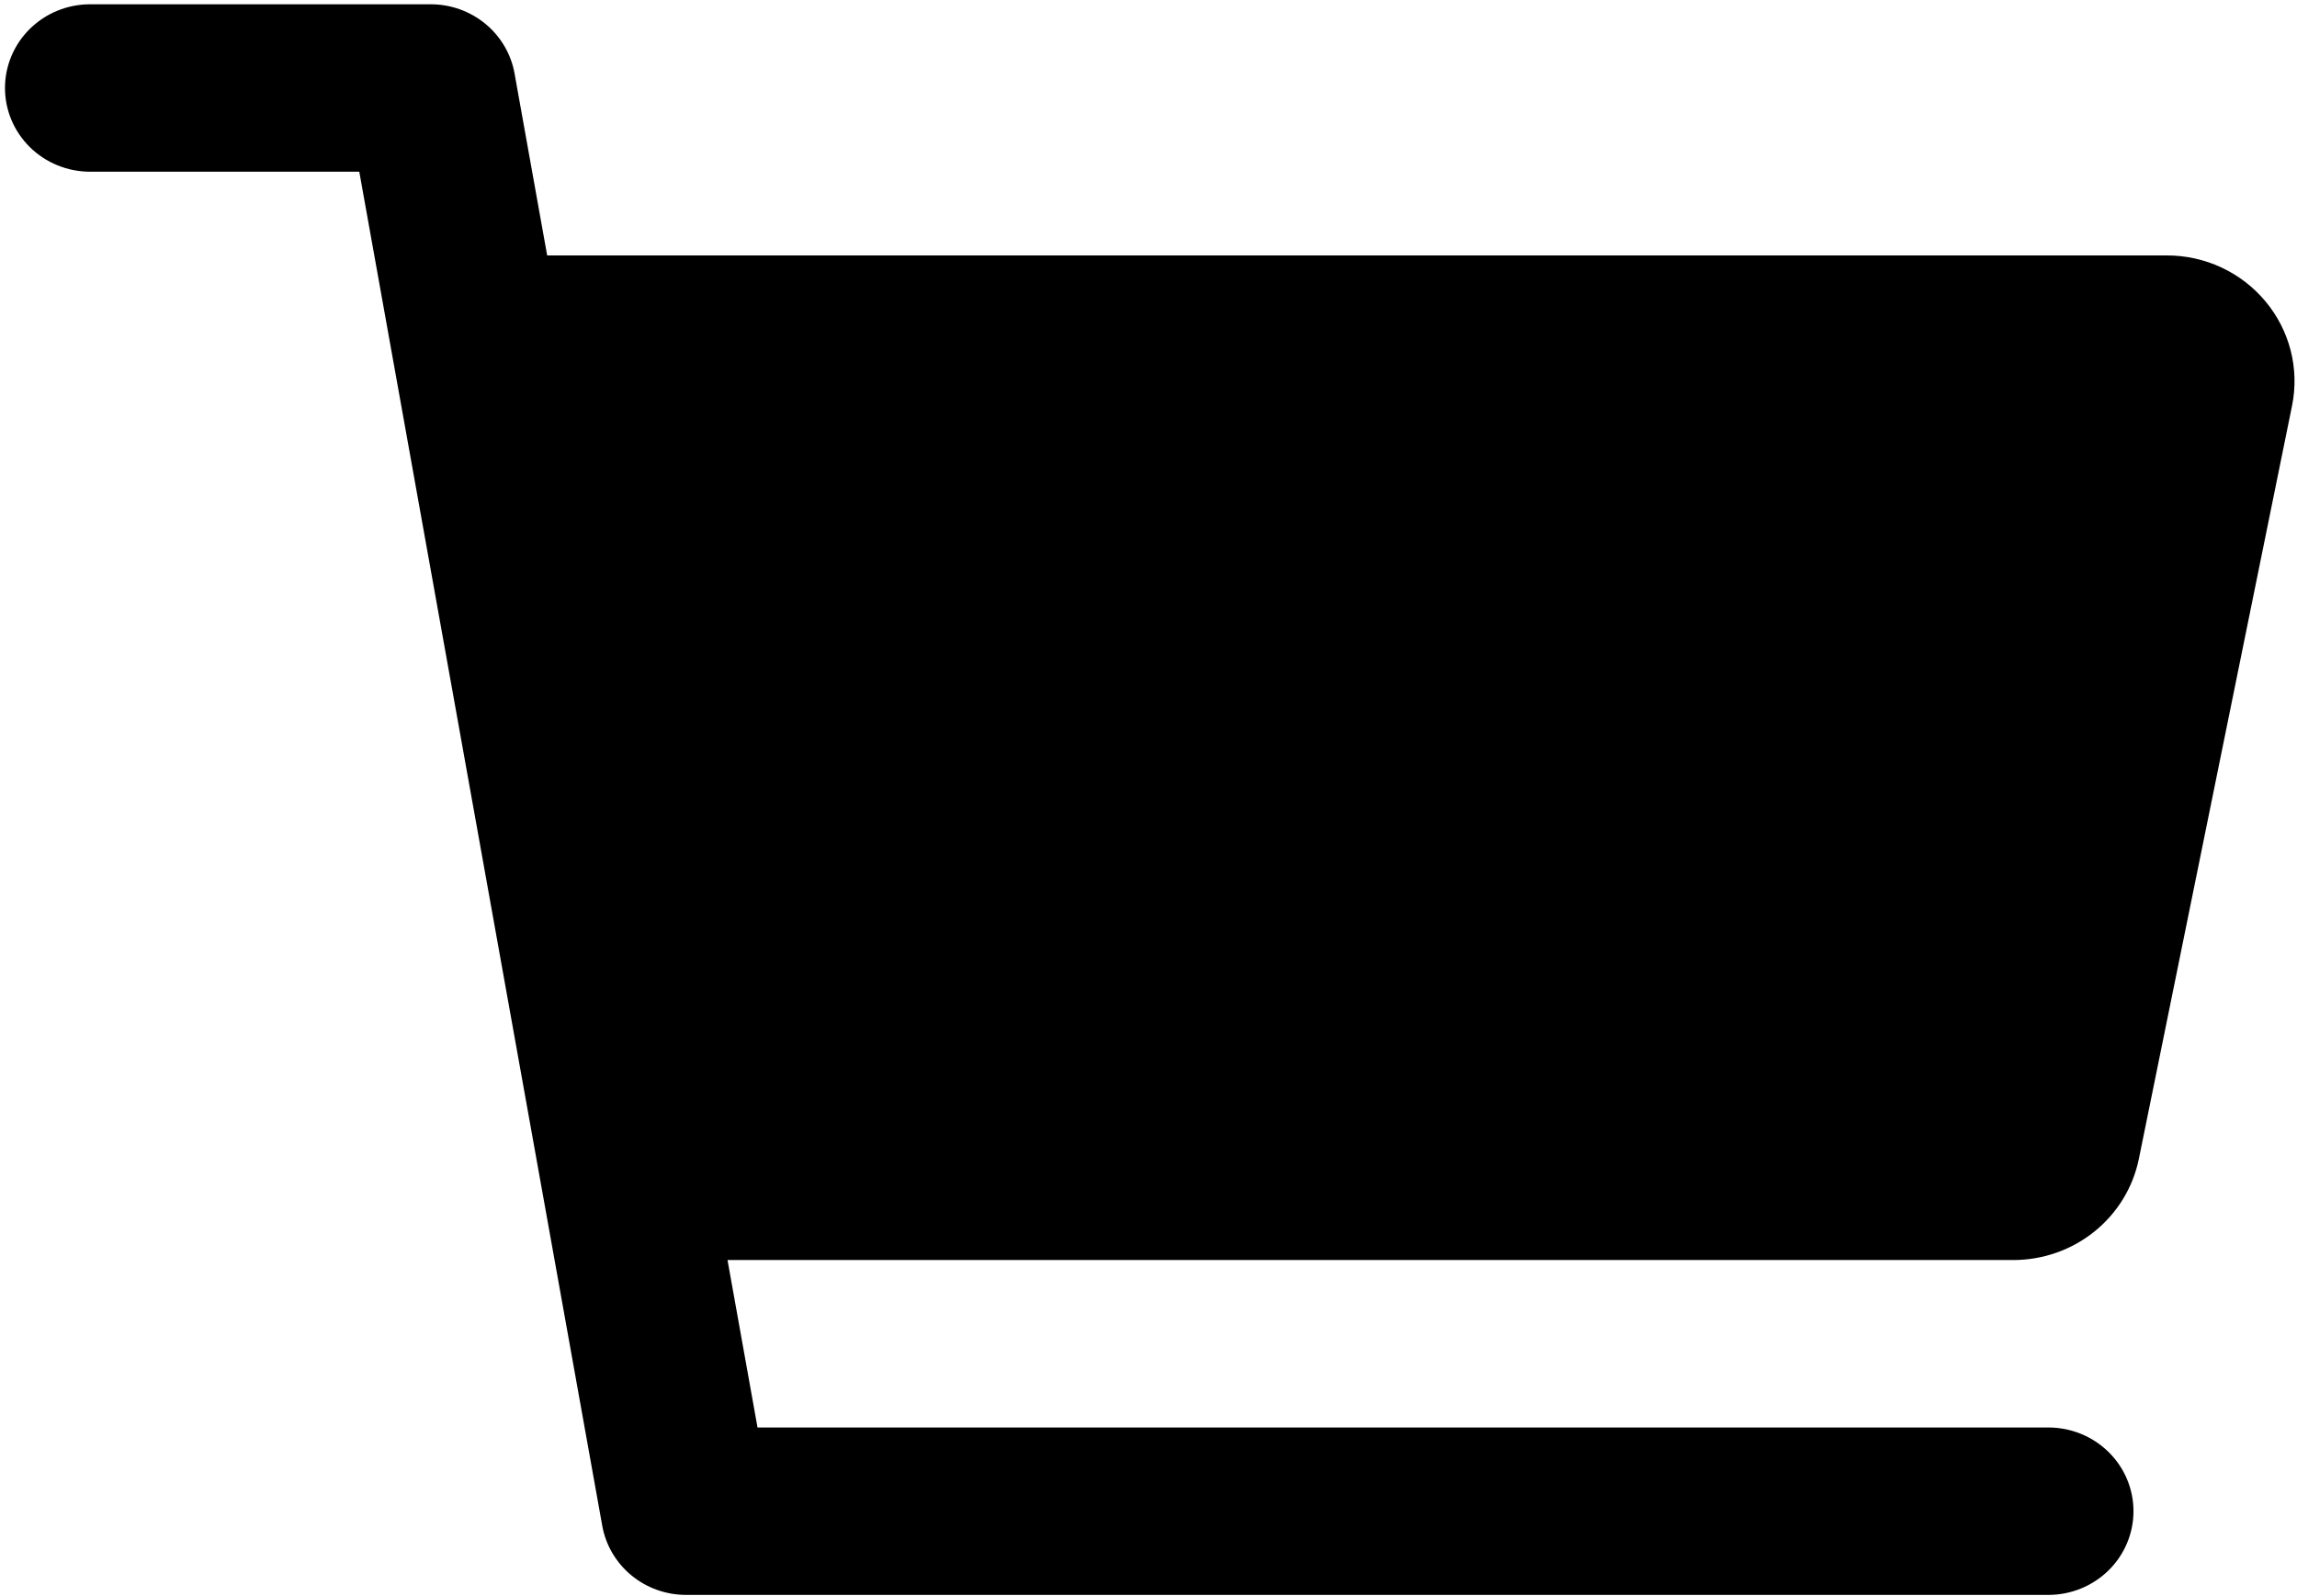 <svg width="403" height="280" viewBox="0 0 403 280" fill="none" xmlns="http://www.w3.org/2000/svg">
<path d="M397.466 52.872C395.367 50.348 392.723 48.316 389.726 46.921C386.729 45.527 383.454 44.807 380.138 44.812H95.999L90.276 12.886C89.666 9.485 87.856 6.404 85.165 4.185C82.475 1.965 79.075 0.749 75.562 0.75H15.812C11.851 0.75 8.051 2.297 5.25 5.052C2.449 7.806 0.875 11.542 0.875 15.438C0.875 19.333 2.449 23.069 5.25 25.823C8.051 28.578 11.851 30.125 15.812 30.125H63.034L105.662 267.677C106.272 271.078 108.081 274.158 110.772 276.378C113.463 278.597 116.863 279.813 120.375 279.812H359.375C363.337 279.812 367.136 278.265 369.937 275.511C372.739 272.756 374.312 269.02 374.312 265.125C374.312 261.23 372.739 257.494 369.937 254.739C367.136 251.985 363.337 250.438 359.375 250.438H132.904L127.638 221.062H353.251C358.431 221.056 363.45 219.29 367.458 216.063C371.466 212.836 374.217 208.347 375.246 203.355L402.134 71.167C402.781 67.968 402.699 64.668 401.892 61.504C401.084 58.34 399.573 55.392 397.466 52.872Z" fill="black"/>
</svg>
